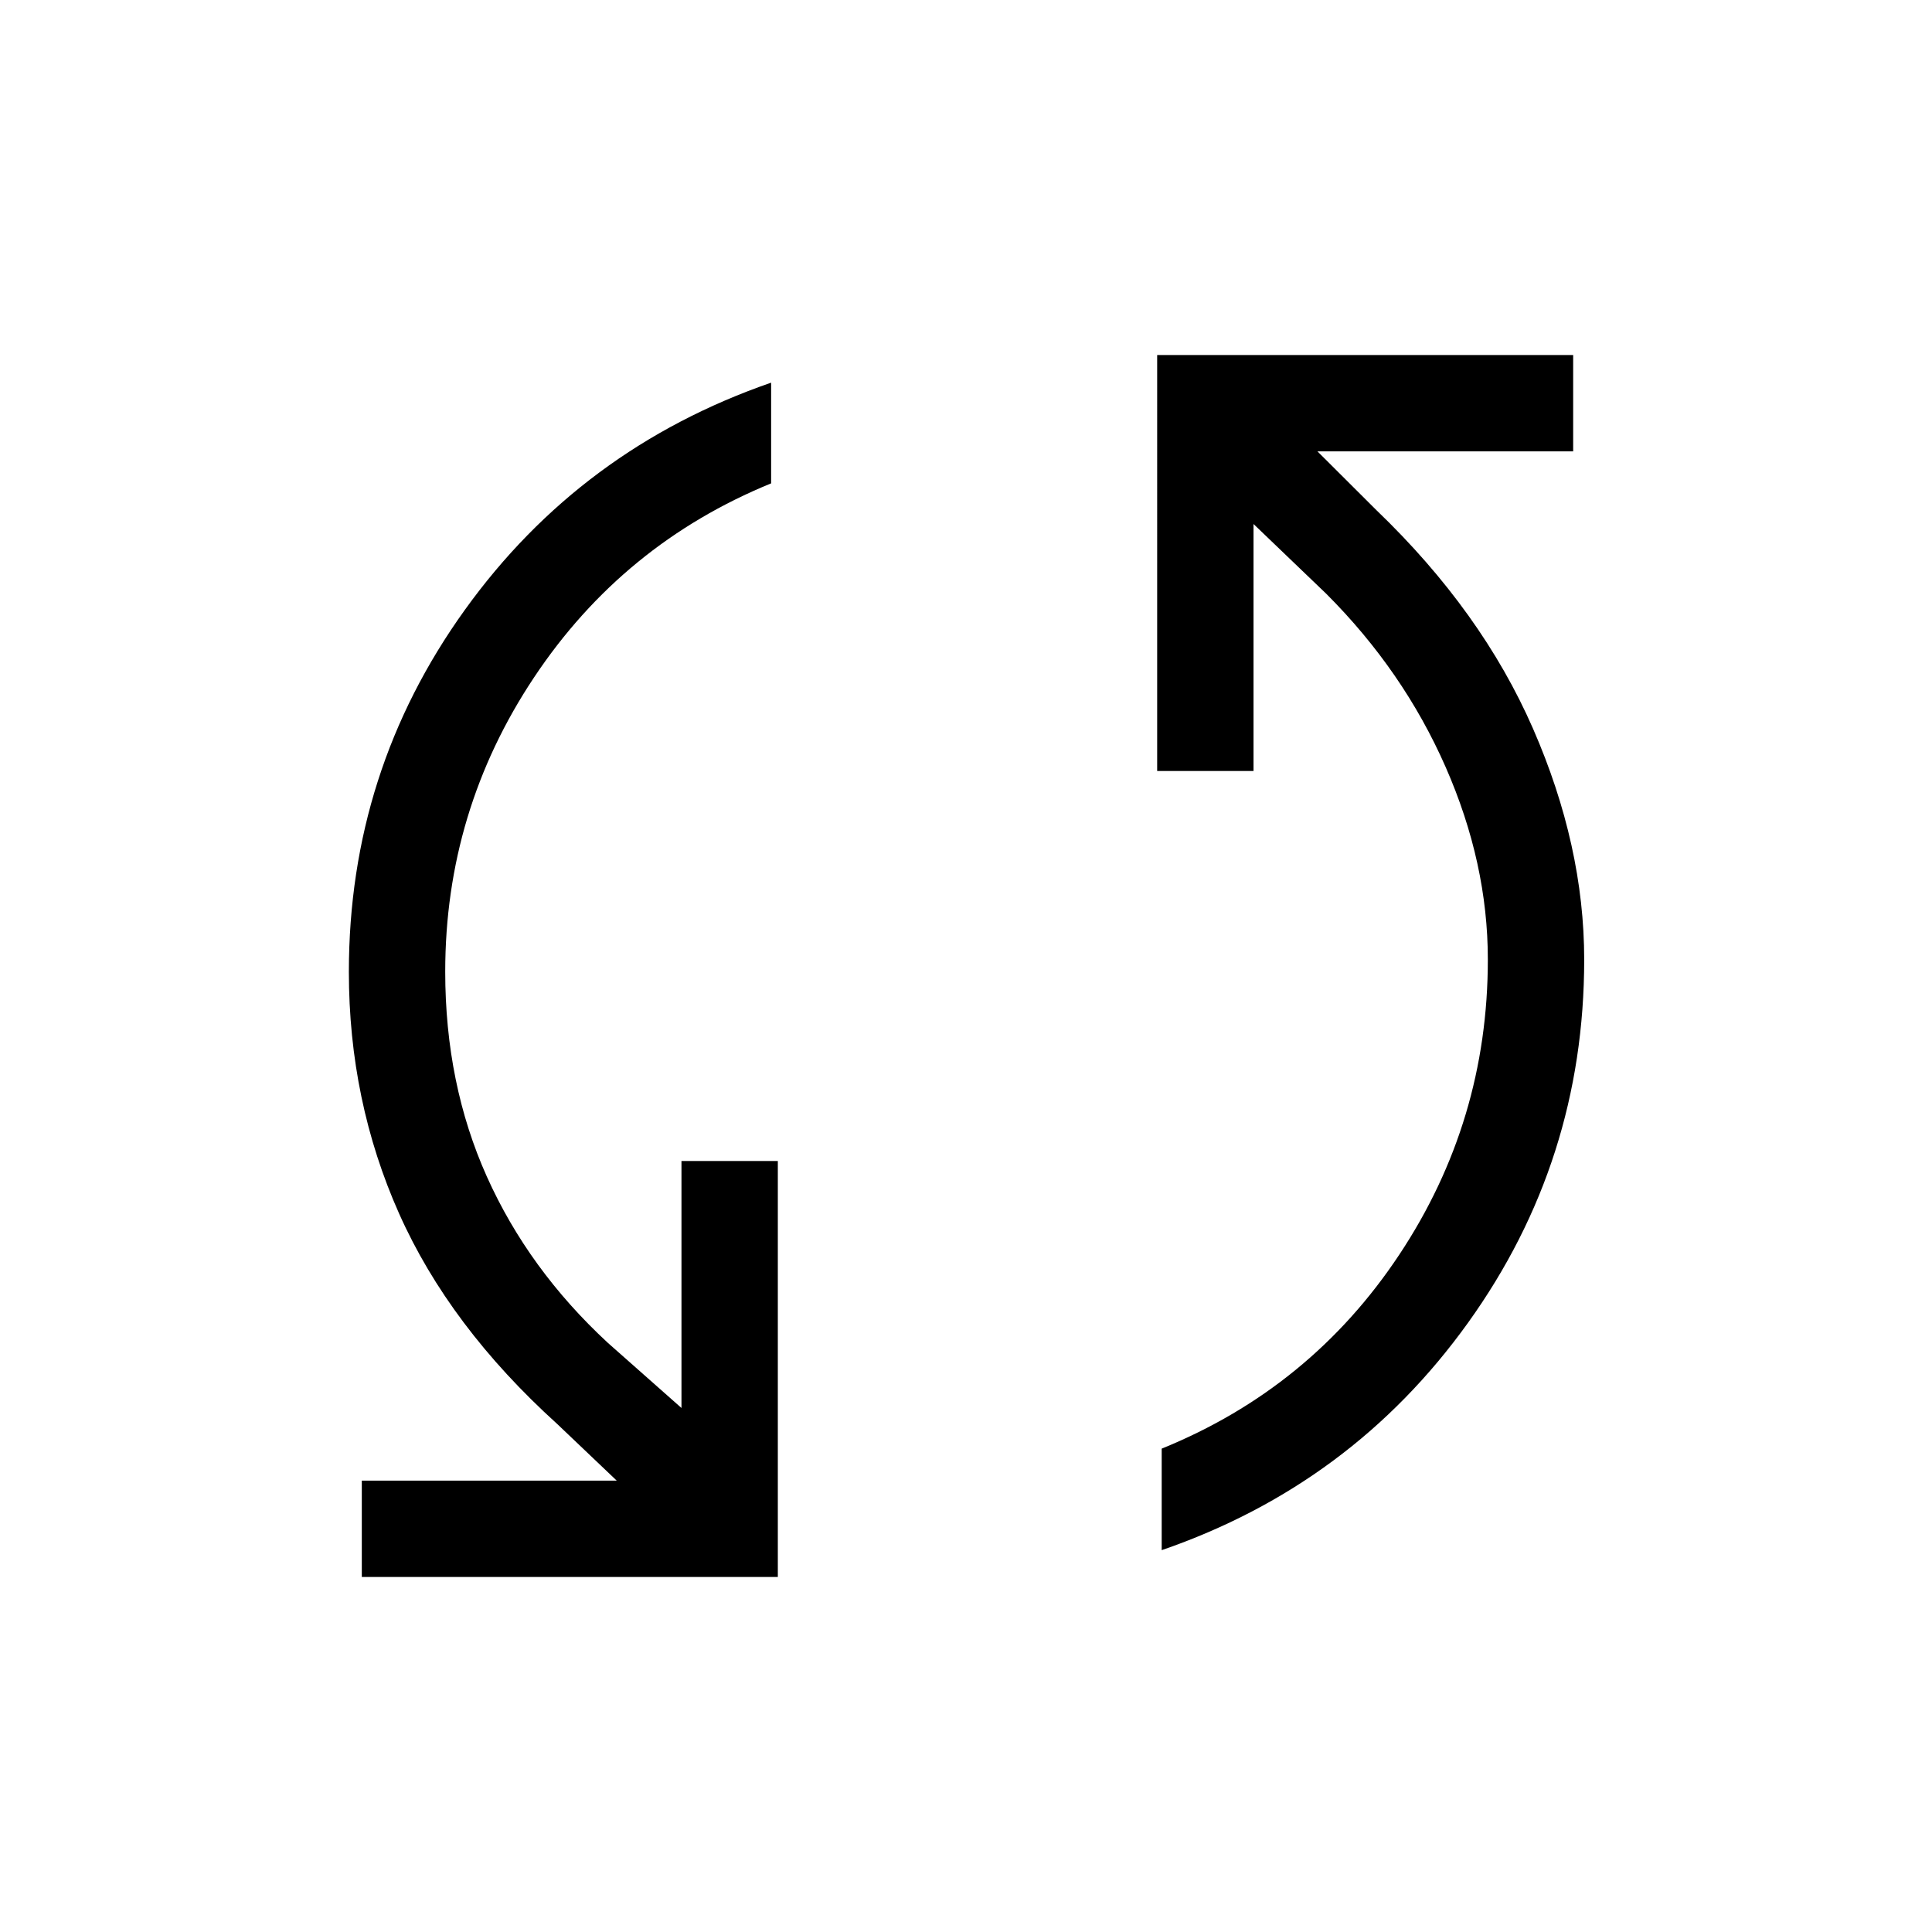 <svg xmlns="http://www.w3.org/2000/svg" height="40" viewBox="0 -960 960 960" width="40"><path d="M179.78-176.4v-47.88h126.67l-29.62-28.19q-53.55-48.49-78.52-104.51-24.96-56.01-24.96-120.11 0-99.72 57.64-179.88t152.18-112.89v50.04q-73.68 30.13-117.81 96.43-44.13 66.3-44.13 146.2 0 55.74 20.7 101.87t60.13 82.59l36.56 32.35v-122.73h47.88v206.71H179.78Zm397.46-13.33v-50.45q74.04-30.05 118.05-96.37 44.01-66.31 44.01-146.7 0-47.87-20.97-95.61-20.96-47.74-59.32-86.1l-36.14-34.66v122.73h-47.88V-783.6H781.7v47.88H654.63l29.36 29.27q52.31 50.24 77.75 108.48 25.44 58.24 25.44 114.79 0 100.04-57.72 180.45-57.72 80.41-152.22 113Z"/></svg>